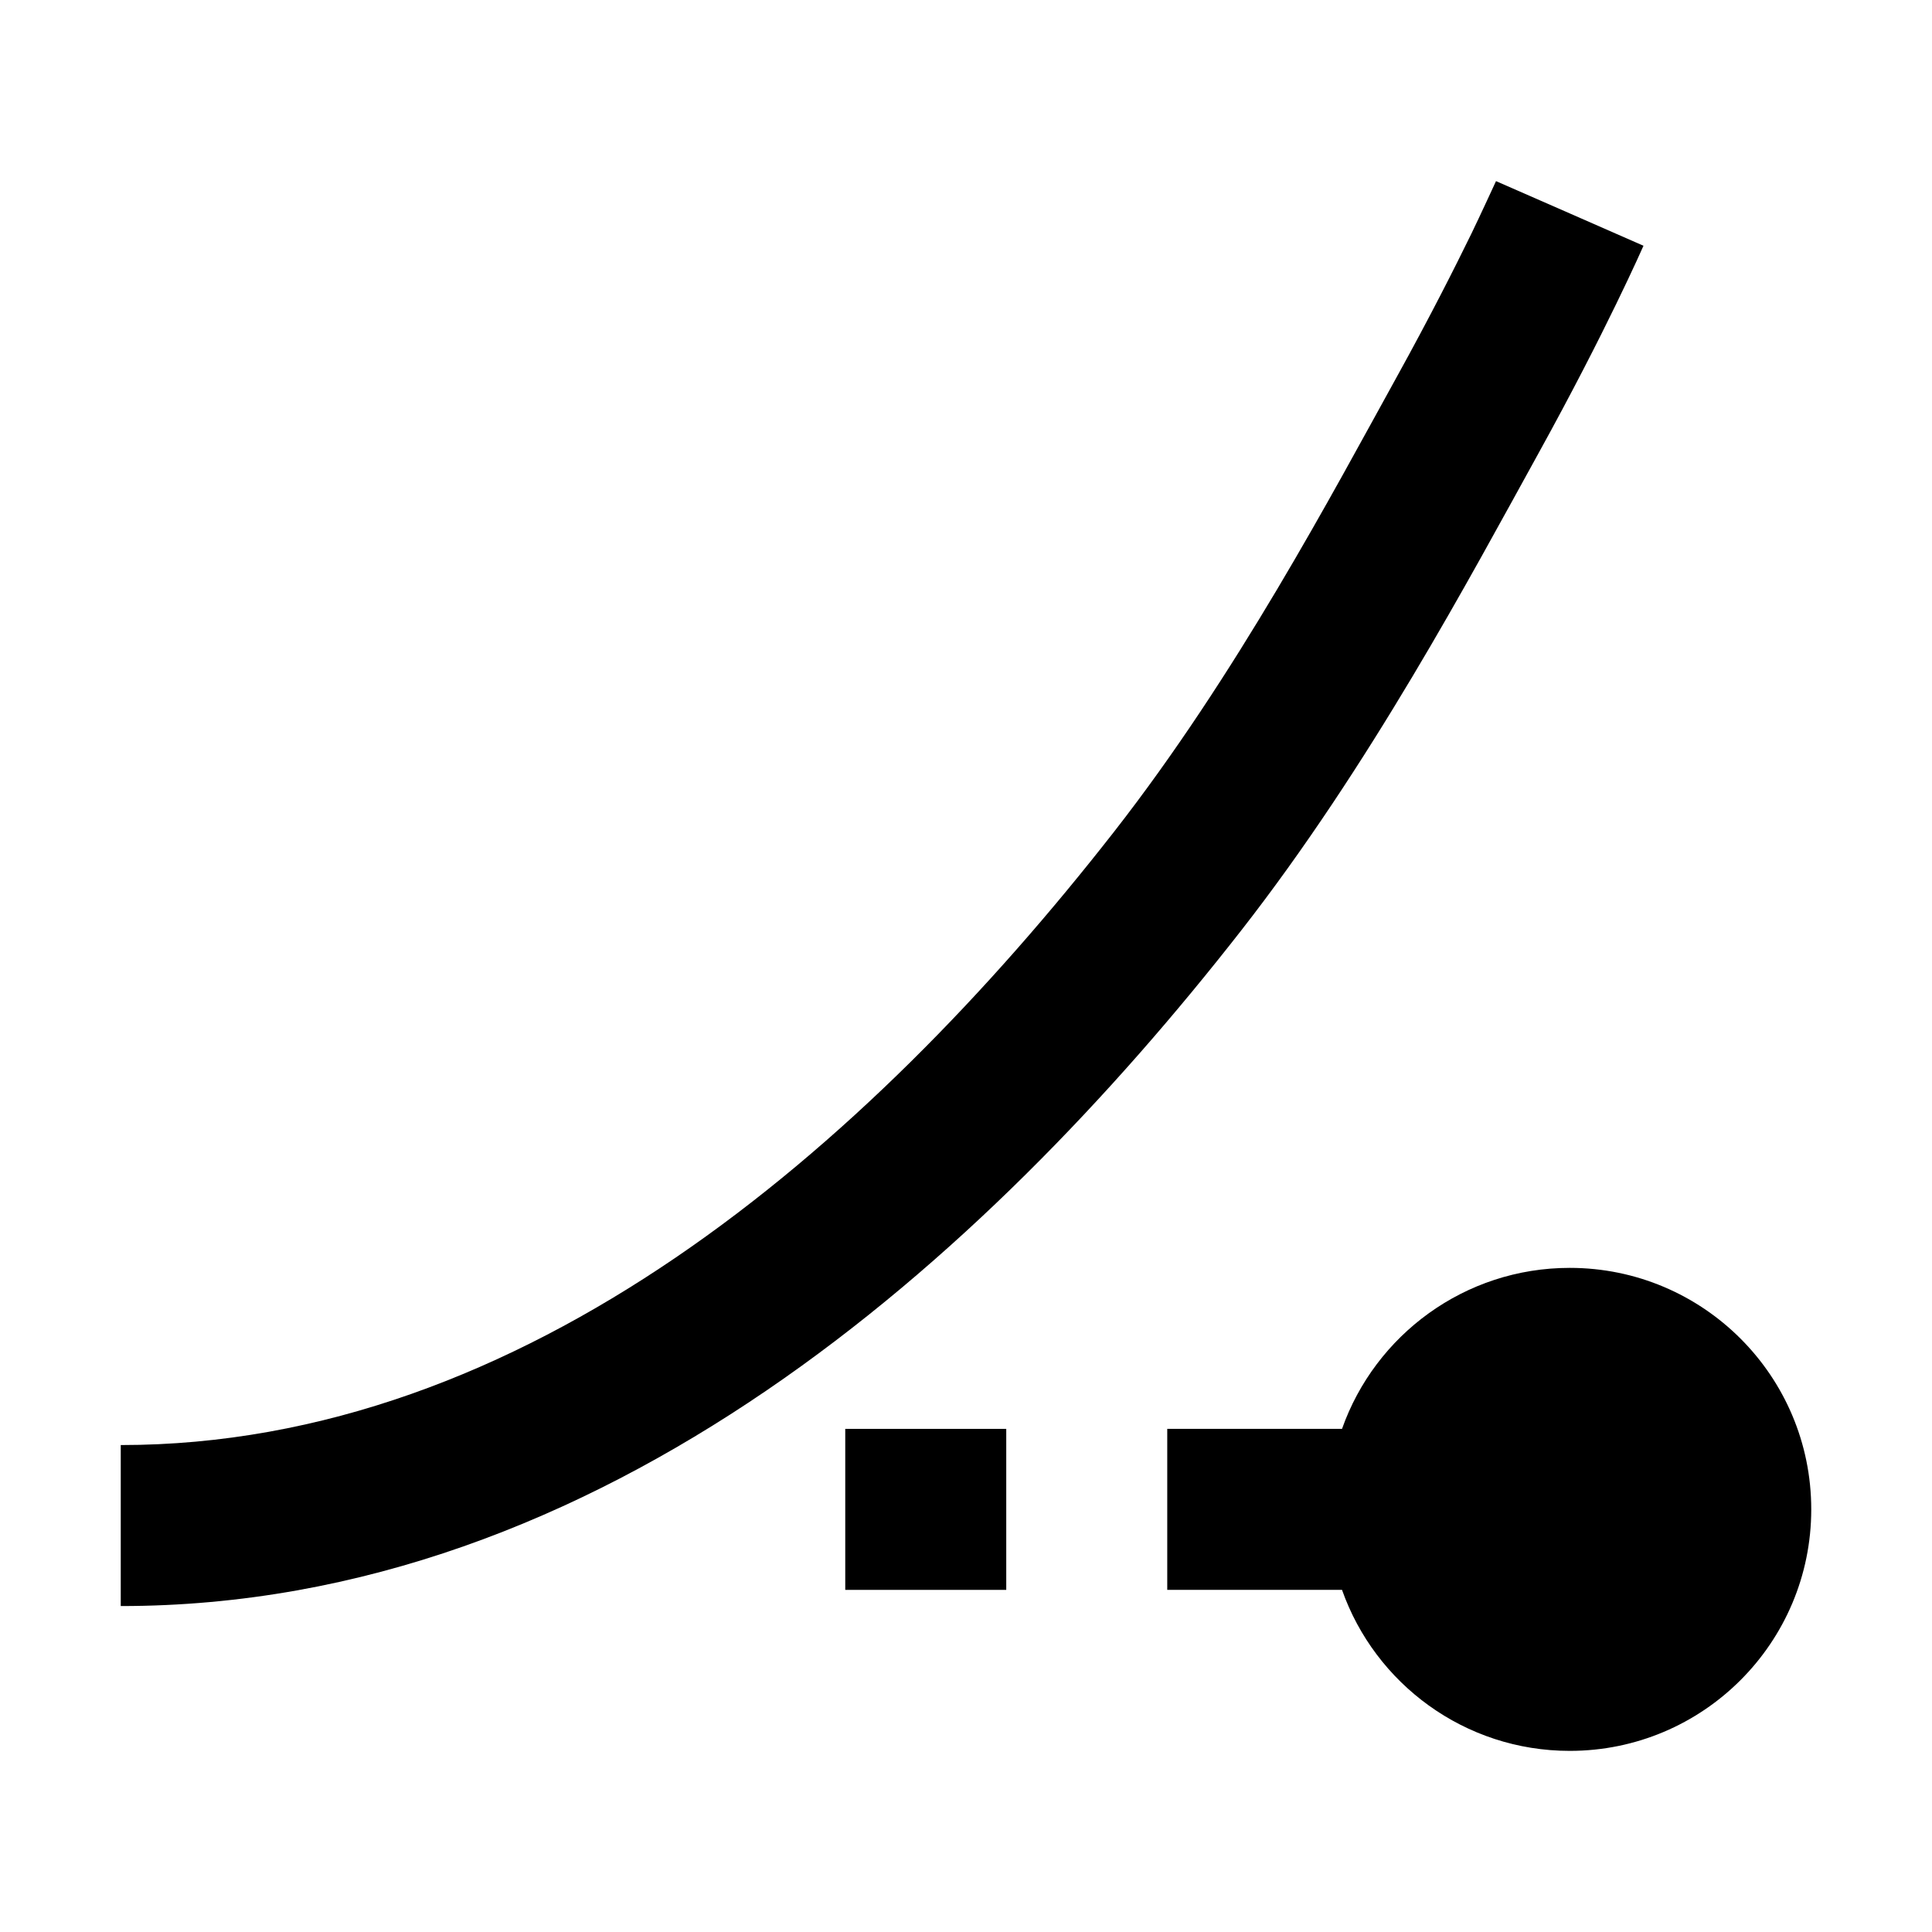 <svg width="24" height="24" viewBox="0 0 24 24" xmlns="http://www.w3.org/2000/svg">
    <path d="M18.584 2.25L19.5 2.651C20.416 3.052 20.416 3.053 20.416 3.053L20.414 3.057L20.409 3.068L20.392 3.106C20.377 3.139 20.355 3.187 20.327 3.249C20.27 3.372 20.187 3.551 20.077 3.776C19.858 4.227 19.533 4.868 19.11 5.634C18.264 7.166 17.017 9.513 15.413 11.566C12.249 15.616 7.489 19.951 1.5 19.951V17.951C6.511 17.951 10.751 14.285 13.837 10.335C15.358 8.388 16.548 6.136 17.359 4.668C17.764 3.935 18.072 3.325 18.279 2.901C18.382 2.689 18.584 2.25 18.584 2.25Z"/>
    <path d="M16.671 17.75C17.082 16.585 18.194 15.75 19.5 15.75C21.157 15.75 22.5 17.093 22.5 18.75C22.5 20.407 21.157 21.75 19.5 21.75C18.194 21.75 17.082 20.915 16.671 19.75L14.5 19.75V17.75H16.671Z"/>
    <path d="M12.5 19.75H10.5V17.75H12.5V19.75Z"/>
</svg>
